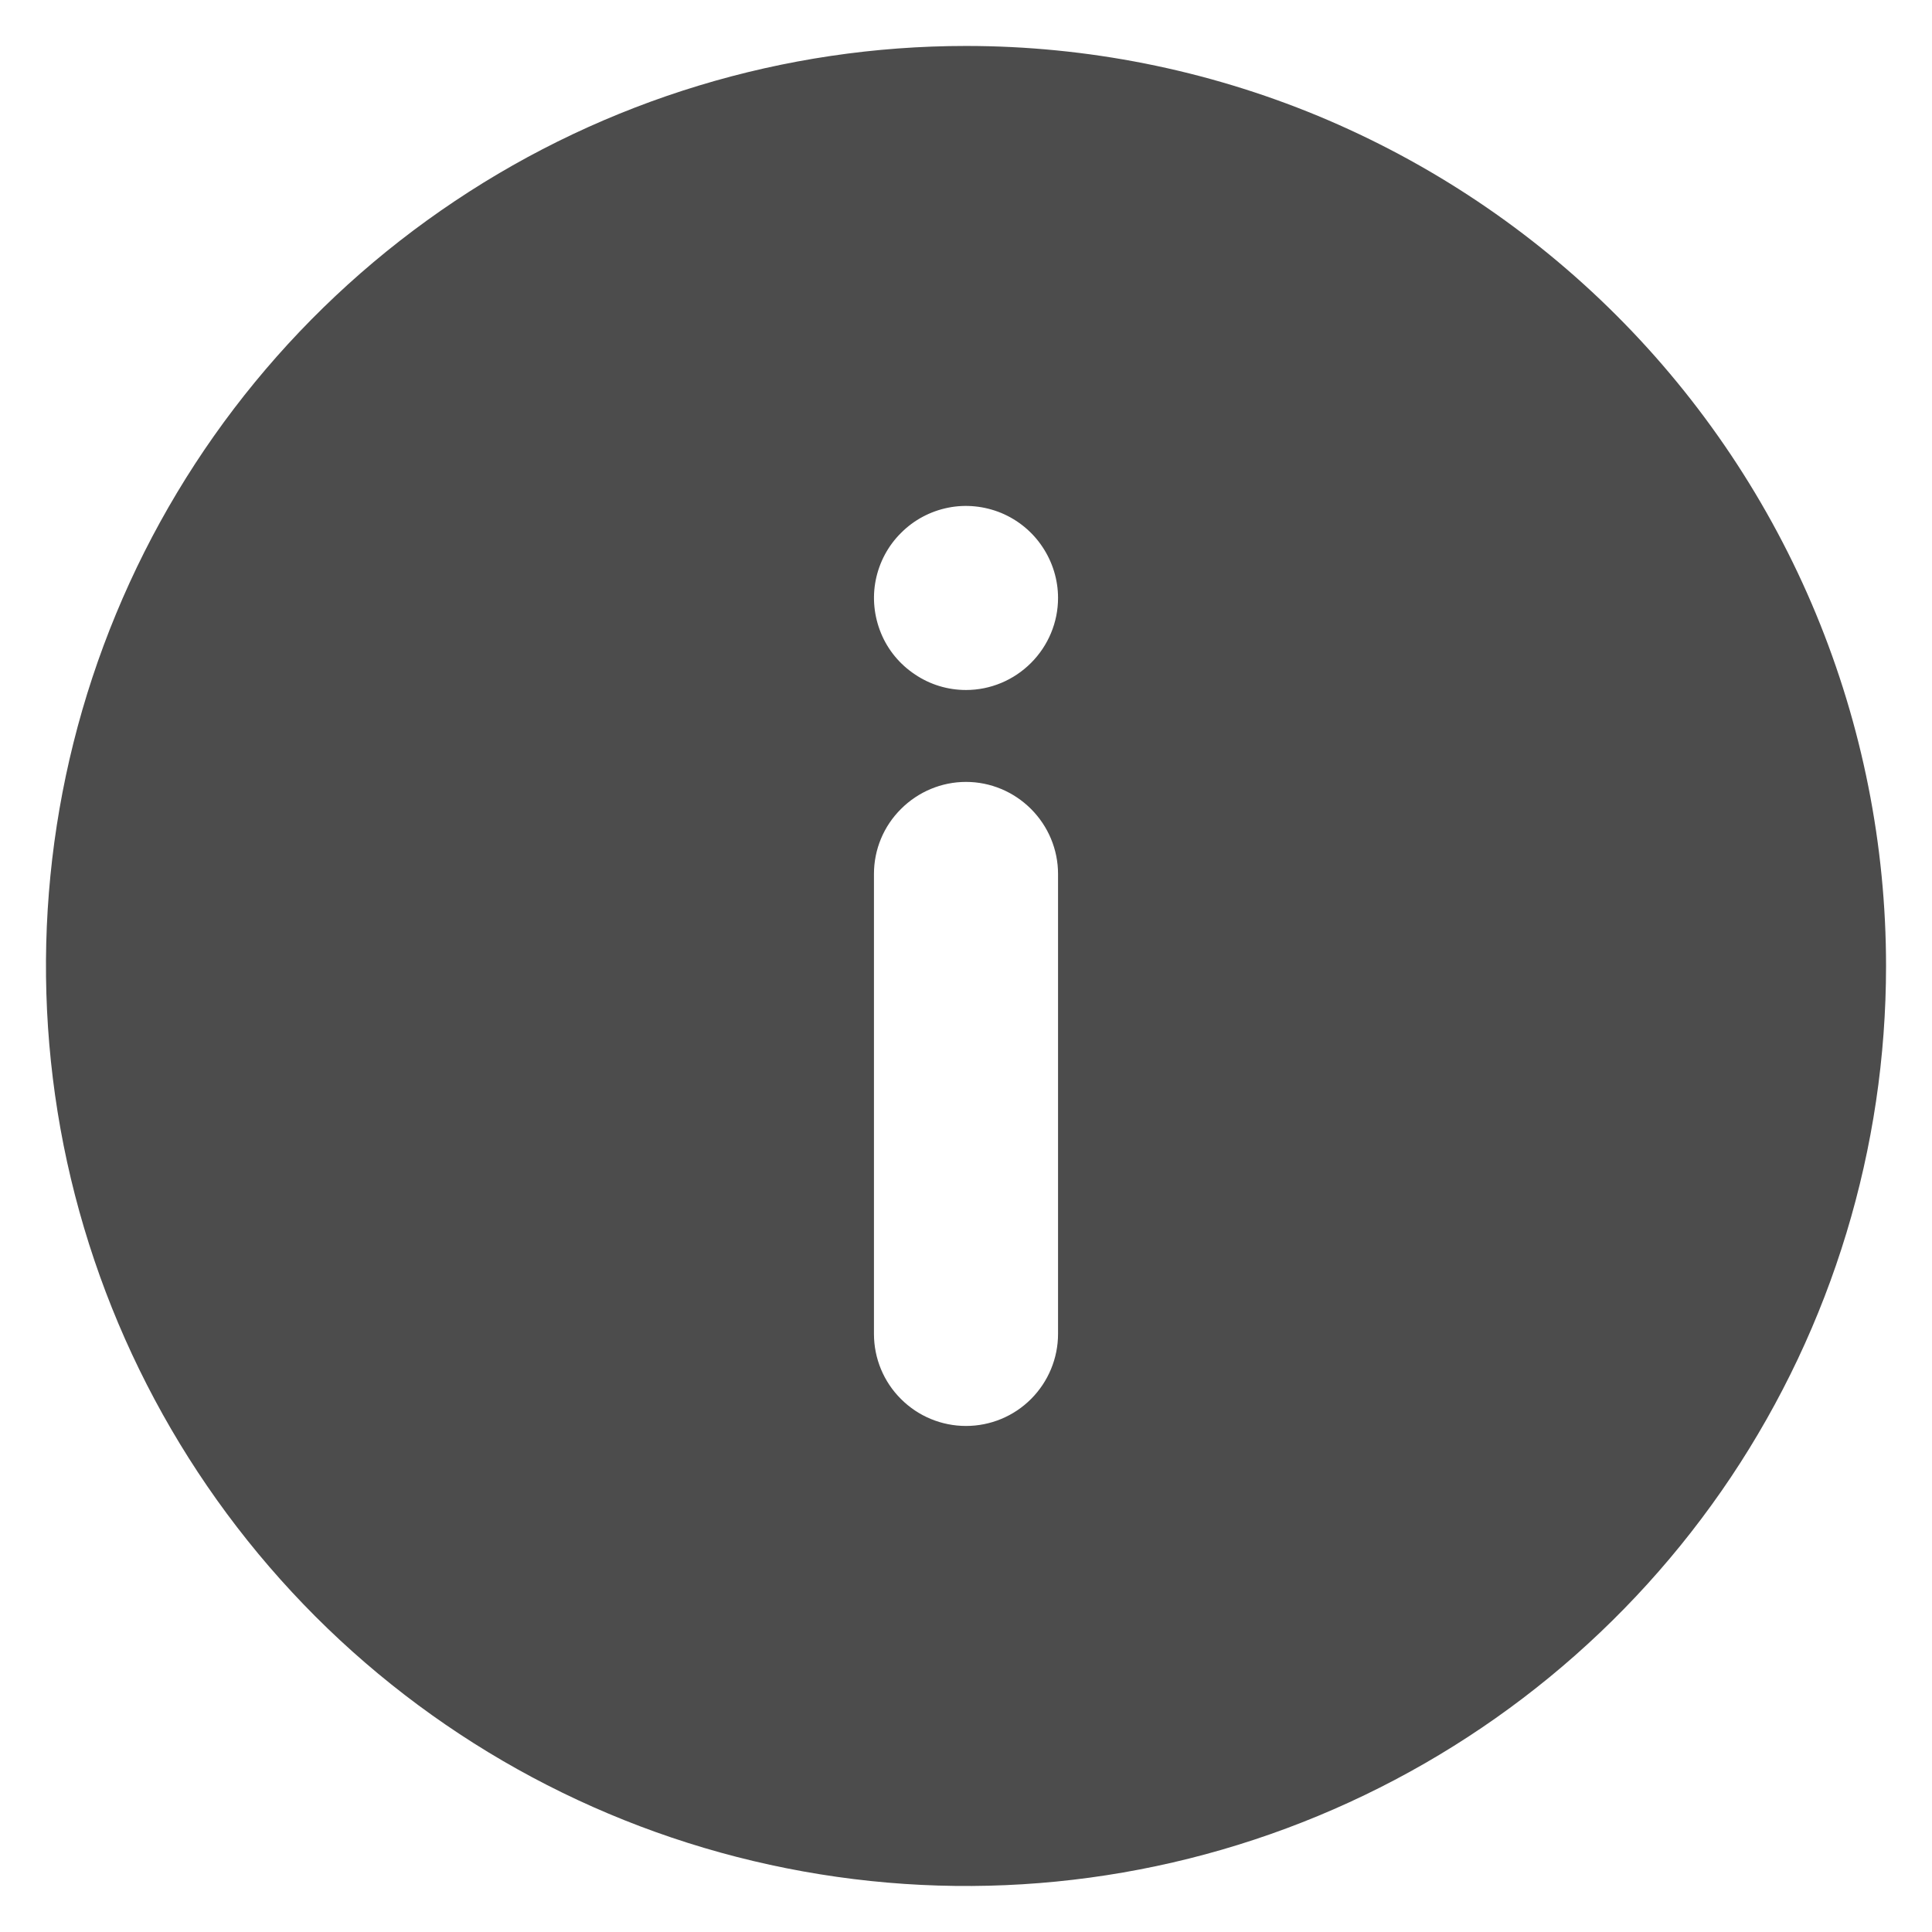 <svg width="14" height="14" viewBox="0 0 14 14" fill="none" xmlns="http://www.w3.org/2000/svg">
<path d="M7 0.333C5.681 0.333 4.392 0.724 3.296 1.457C2.2 2.189 1.345 3.23 0.841 4.448C0.336 5.667 0.204 7.007 0.461 8.3C0.719 9.593 1.354 10.781 2.286 11.714C3.218 12.646 4.406 13.281 5.699 13.538C6.993 13.796 8.333 13.664 9.551 13.159C10.769 12.654 11.81 11.8 12.543 10.704C13.276 9.607 13.667 8.318 13.667 7C13.667 6.124 13.494 5.257 13.159 4.448C12.824 3.64 12.333 2.905 11.714 2.286C11.095 1.667 10.36 1.176 9.551 0.84C8.742 0.505 7.875 0.333 7 0.333ZM7.667 9.666C7.667 9.843 7.596 10.013 7.471 10.138C7.346 10.263 7.177 10.333 7 10.333C6.823 10.333 6.654 10.263 6.529 10.138C6.403 10.013 6.333 9.843 6.333 9.666V6.333C6.333 6.156 6.403 5.987 6.529 5.862C6.654 5.737 6.823 5.666 7 5.666C7.177 5.666 7.346 5.737 7.471 5.862C7.596 5.987 7.667 6.156 7.667 6.333V9.666ZM7 5C6.868 5 6.739 4.961 6.63 4.887C6.52 4.814 6.434 4.71 6.384 4.588C6.334 4.466 6.32 4.332 6.346 4.203C6.372 4.074 6.435 3.955 6.529 3.862C6.622 3.768 6.741 3.705 6.87 3.679C6.999 3.653 7.133 3.667 7.255 3.717C7.377 3.768 7.481 3.853 7.554 3.963C7.627 4.072 7.667 4.201 7.667 4.333C7.667 4.51 7.596 4.679 7.471 4.804C7.346 4.929 7.177 5 7 5Z" fill="currentColor" fill-opacity="0.7"/>
</svg>
